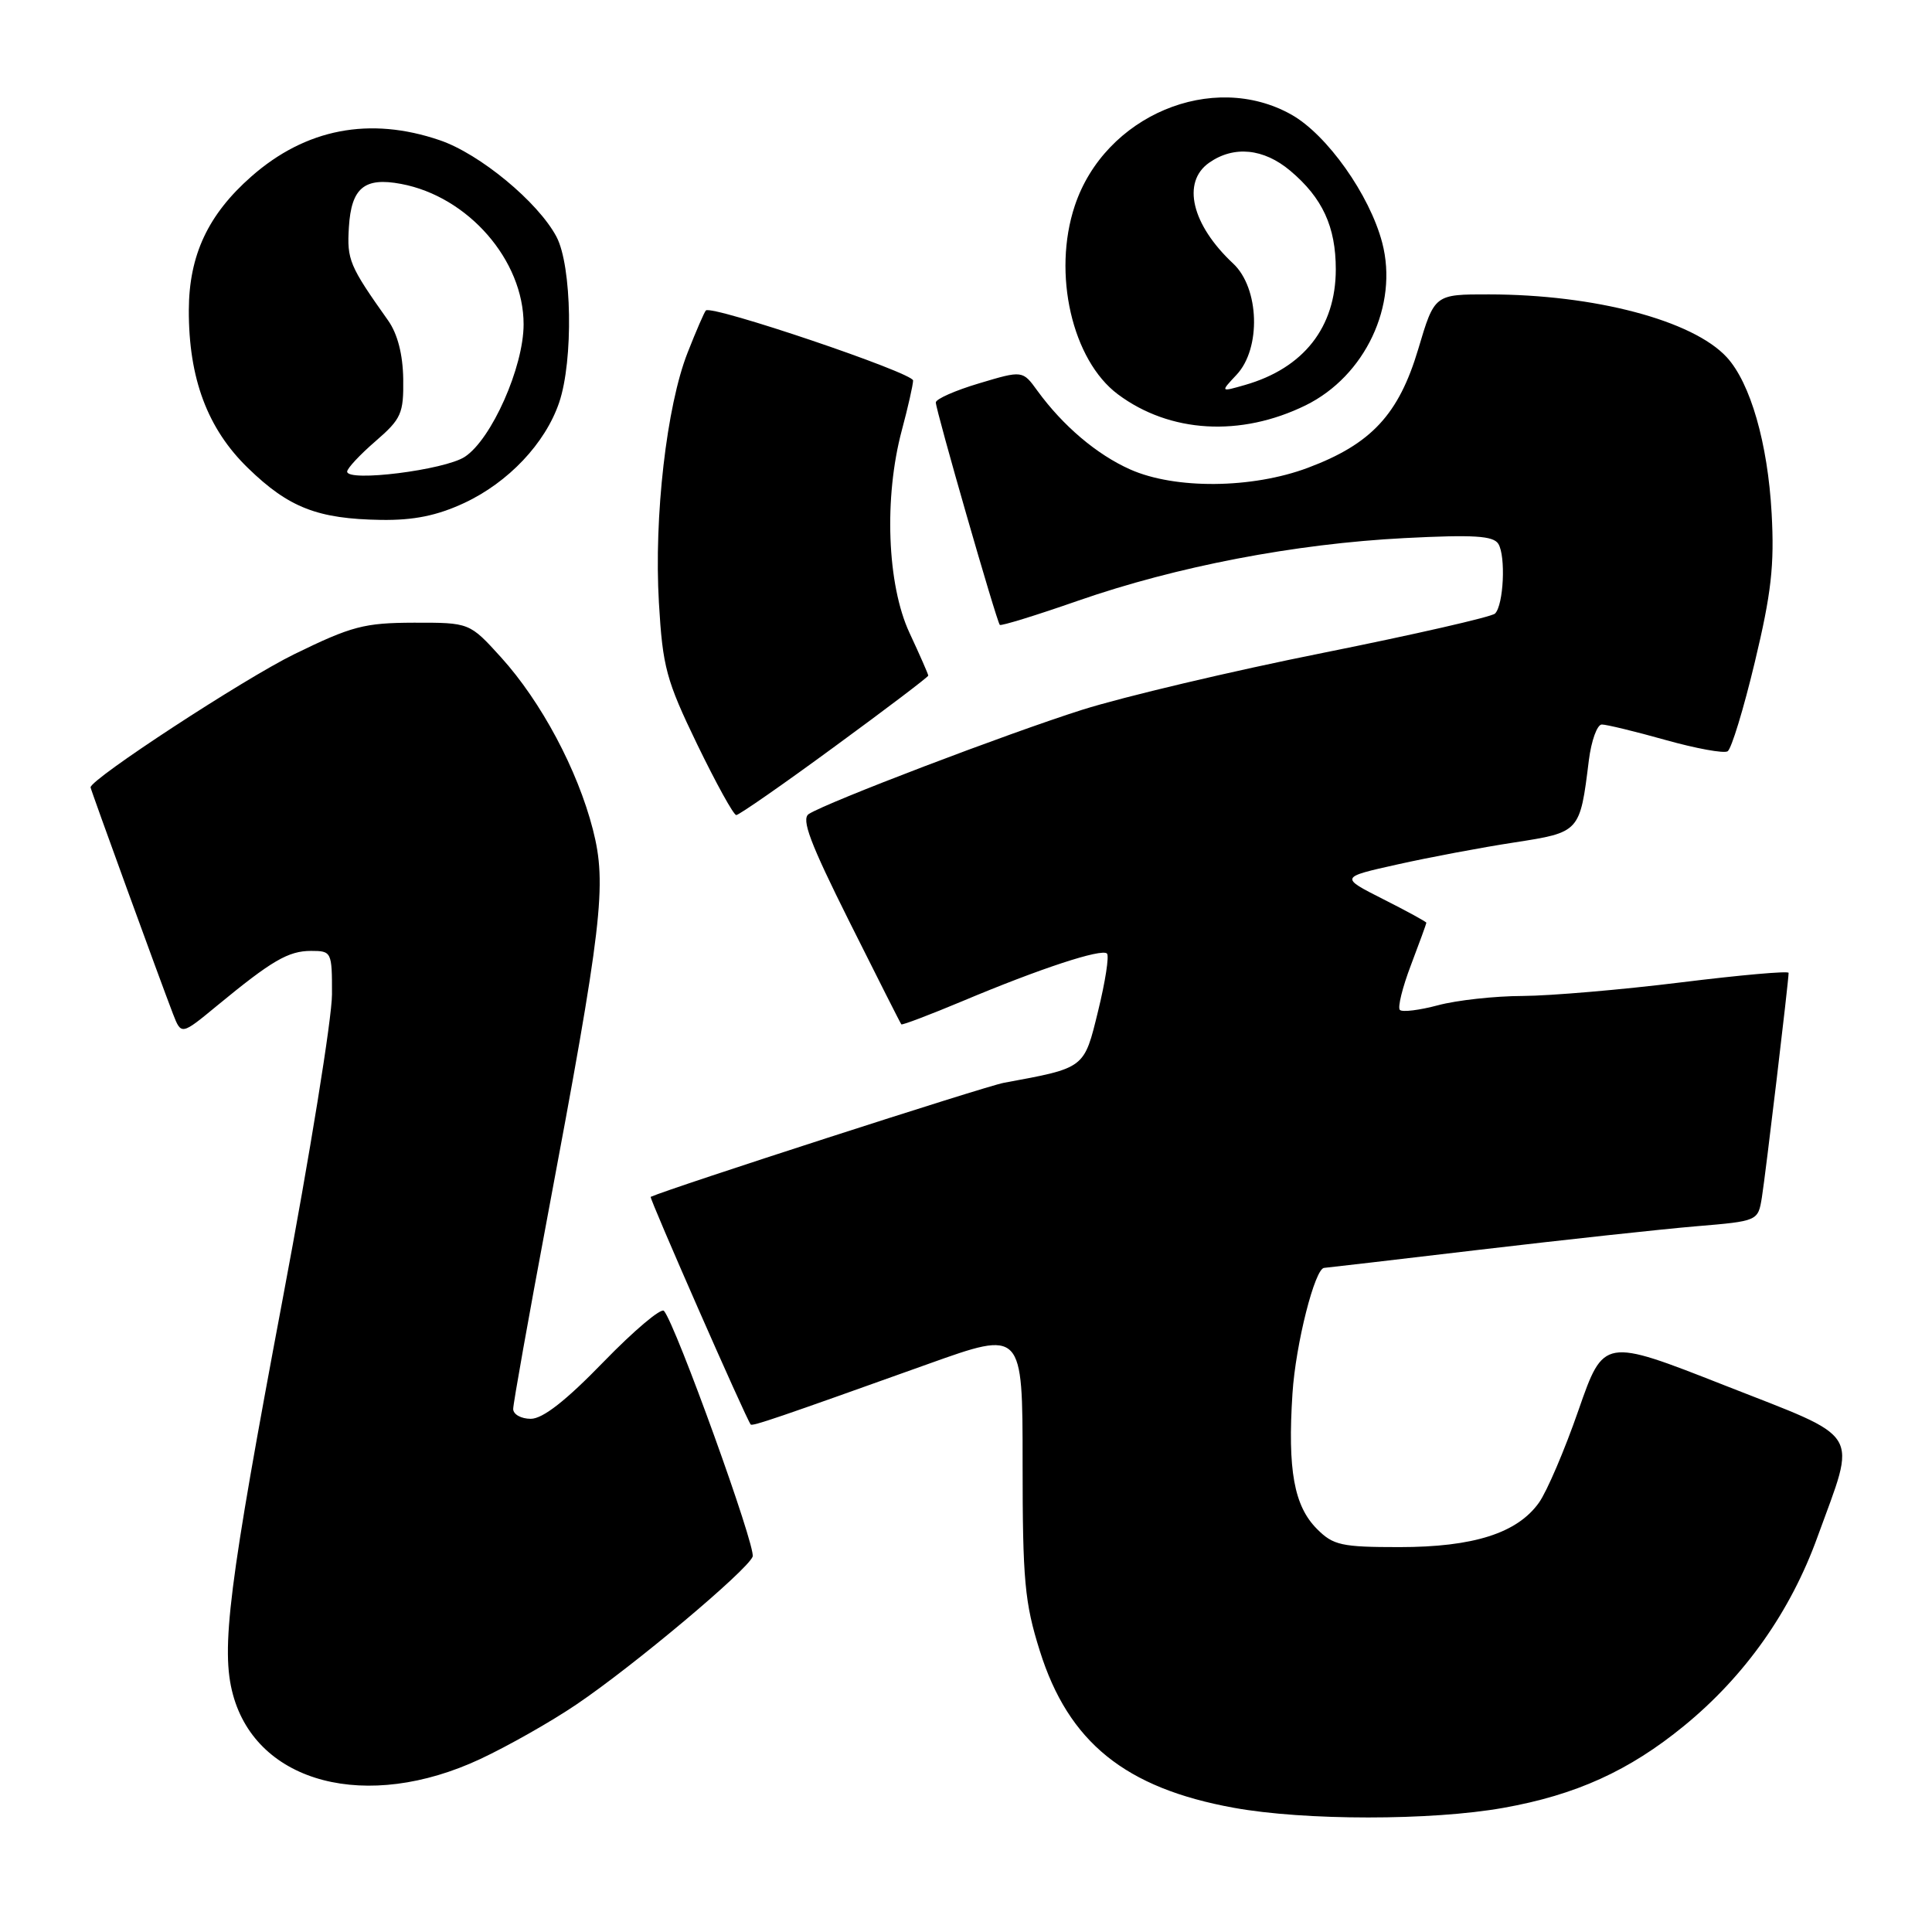 <?xml version="1.0" encoding="UTF-8" standalone="no"?>
<!DOCTYPE svg PUBLIC "-//W3C//DTD SVG 1.1//EN" "http://www.w3.org/Graphics/SVG/1.1/DTD/svg11.dtd" >
<svg xmlns="http://www.w3.org/2000/svg" xmlns:xlink="http://www.w3.org/1999/xlink" version="1.1" viewBox="0 0 256 256">
 <g >
 <path fill="currentColor"
d=" M 199.21 239.55 C 208.82 237.84 215.87 234.64 223.14 228.69 C 231.23 222.07 237.26 213.53 240.83 203.64 C 246.04 189.27 247.01 190.84 228.50 183.56 C 212.50 177.27 212.50 177.27 209.16 186.85 C 207.33 192.13 204.97 197.64 203.92 199.11 C 201.04 203.15 195.25 205.00 185.43 205.00 C 177.78 205.00 176.66 204.76 174.52 202.61 C 171.47 199.56 170.60 194.80 171.26 184.63 C 171.68 178.10 174.24 168.00 175.47 168.00 C 175.62 168.00 184.90 166.92 196.12 165.59 C 207.33 164.27 220.20 162.87 224.72 162.49 C 232.95 161.80 232.95 161.80 233.46 158.65 C 233.94 155.67 237.00 129.99 237.00 128.91 C 237.00 128.63 230.59 129.20 222.75 130.17 C 214.91 131.14 205.47 131.95 201.76 131.97 C 198.06 131.98 193.01 132.54 190.55 133.20 C 188.08 133.86 185.81 134.14 185.49 133.82 C 185.17 133.51 185.83 130.83 186.96 127.87 C 188.08 124.92 189.00 122.39 189.00 122.27 C 189.00 122.14 186.42 120.73 183.27 119.14 C 177.54 116.24 177.54 116.24 185.18 114.54 C 189.38 113.60 196.34 112.29 200.65 111.63 C 209.36 110.28 209.35 110.30 210.53 100.75 C 210.86 98.14 211.63 96.00 212.25 96.00 C 212.87 96.00 216.67 96.92 220.69 98.05 C 224.72 99.18 228.42 99.86 228.92 99.55 C 229.42 99.24 231.04 93.93 232.52 87.74 C 234.71 78.61 235.13 74.90 234.75 68.00 C 234.24 58.74 231.94 50.74 228.80 47.33 C 224.31 42.46 211.31 39.02 197.29 39.01 C 190.08 39.00 190.08 39.00 187.93 46.24 C 185.34 54.93 181.70 58.84 173.29 61.99 C 165.89 64.76 155.70 64.85 149.75 62.20 C 145.33 60.23 140.85 56.43 137.47 51.79 C 135.50 49.07 135.50 49.07 129.75 50.79 C 126.59 51.73 124.00 52.87 124.00 53.33 C 124.00 54.34 132.06 82.38 132.48 82.80 C 132.64 82.97 137.32 81.53 142.87 79.59 C 155.93 75.05 171.56 72.05 186.10 71.30 C 195.28 70.83 197.88 70.99 198.54 72.07 C 199.54 73.69 199.24 80.16 198.10 81.30 C 197.66 81.74 187.40 84.08 175.30 86.51 C 163.19 88.93 148.84 92.33 143.40 94.05 C 133.44 97.21 109.64 106.28 107.17 107.86 C 106.14 108.53 107.34 111.70 112.54 122.11 C 116.22 129.47 119.32 135.61 119.43 135.73 C 119.54 135.86 123.20 134.47 127.57 132.64 C 137.79 128.34 145.98 125.65 146.68 126.35 C 146.99 126.66 146.46 130.07 145.51 133.94 C 143.63 141.63 143.83 141.48 133.00 143.48 C 130.49 143.95 88.92 157.38 86.22 158.59 C 85.99 158.70 98.86 188.01 99.47 188.75 C 99.68 189.02 102.93 187.91 123.00 180.73 C 135.50 176.26 135.50 176.26 135.50 193.88 C 135.50 209.43 135.77 212.35 137.78 218.75 C 141.58 230.86 149.09 236.93 163.48 239.54 C 172.85 241.25 189.70 241.25 199.21 239.55 Z  M 63.66 233.07 C 67.33 231.35 73.07 228.10 76.41 225.83 C 83.97 220.72 99.04 208.07 99.73 206.26 C 100.20 205.03 89.57 175.57 87.98 173.70 C 87.61 173.26 84.01 176.30 79.98 180.45 C 74.99 185.60 71.92 188.00 70.33 188.00 C 69.05 188.00 68.00 187.41 68.00 186.70 C 68.00 185.98 70.03 174.62 72.50 161.45 C 79.82 122.49 80.44 117.26 78.56 109.91 C 76.53 102.01 71.72 92.99 66.40 87.11 C 62.22 82.50 62.22 82.50 54.86 82.51 C 48.27 82.53 46.61 82.96 39.00 86.68 C 32.31 89.95 12.00 103.23 12.00 104.33 C 12.00 104.59 21.18 129.82 22.92 134.34 C 24.02 137.17 24.02 137.17 28.76 133.26 C 36.03 127.27 38.21 126.00 41.22 126.00 C 43.94 126.00 44.00 126.13 43.99 131.75 C 43.99 134.91 41.06 153.03 37.48 172.00 C 30.29 210.17 29.23 218.53 30.87 224.55 C 34.07 236.33 48.62 240.11 63.66 233.07 Z  M 110.60 98.92 C 117.42 93.93 123.00 89.70 123.00 89.52 C 123.00 89.34 121.88 86.79 120.51 83.85 C 117.54 77.47 117.11 65.92 119.50 57.00 C 120.31 53.98 120.98 51.01 120.99 50.42 C 121.00 49.40 94.30 40.37 93.53 41.14 C 93.33 41.34 92.24 43.85 91.11 46.73 C 88.33 53.78 86.64 68.46 87.31 79.88 C 87.81 88.40 88.27 90.12 92.38 98.63 C 94.88 103.78 97.20 108.00 97.56 108.00 C 97.92 108.00 103.79 103.92 110.60 98.92 Z  M 61.51 66.65 C 67.36 63.92 72.25 58.75 74.09 53.34 C 75.99 47.76 75.79 35.22 73.73 31.36 C 71.29 26.77 63.57 20.38 58.27 18.58 C 48.99 15.41 40.50 17.05 33.30 23.39 C 27.57 28.43 25.05 33.81 25.02 41.07 C 24.99 50.13 27.49 56.82 32.88 62.04 C 38.27 67.27 42.09 68.76 50.50 68.89 C 54.83 68.95 57.89 68.33 61.51 66.65 Z  M 173.00 53.71 C 180.89 49.83 185.32 40.44 183.15 32.16 C 181.48 25.80 175.83 17.84 171.12 15.19 C 160.66 9.31 146.38 15.32 142.41 27.28 C 139.43 36.23 142.06 47.72 148.13 52.25 C 155.01 57.38 164.38 57.93 173.00 53.71 Z  M 46.00 62.49 C 46.00 62.06 47.69 60.25 49.75 58.47 C 53.18 55.50 53.49 54.80 53.43 50.21 C 53.38 46.96 52.68 44.24 51.43 42.47 C 46.29 35.22 45.96 34.44 46.23 30.10 C 46.55 24.89 48.28 23.45 53.15 24.37 C 62.02 26.03 69.39 34.48 69.38 42.98 C 69.38 48.64 65.13 58.21 61.59 60.53 C 58.93 62.28 46.00 63.90 46.00 62.49 Z  M 163.85 49.66 C 167.13 46.17 166.88 38.17 163.40 34.92 C 157.90 29.78 156.55 24.13 160.22 21.56 C 163.49 19.27 167.44 19.66 170.96 22.62 C 175.24 26.22 177.00 30.04 177.00 35.70 C 176.99 43.37 172.74 48.78 164.97 51.01 C 161.70 51.95 161.70 51.95 163.85 49.66 Z "/>
</g>
</svg>